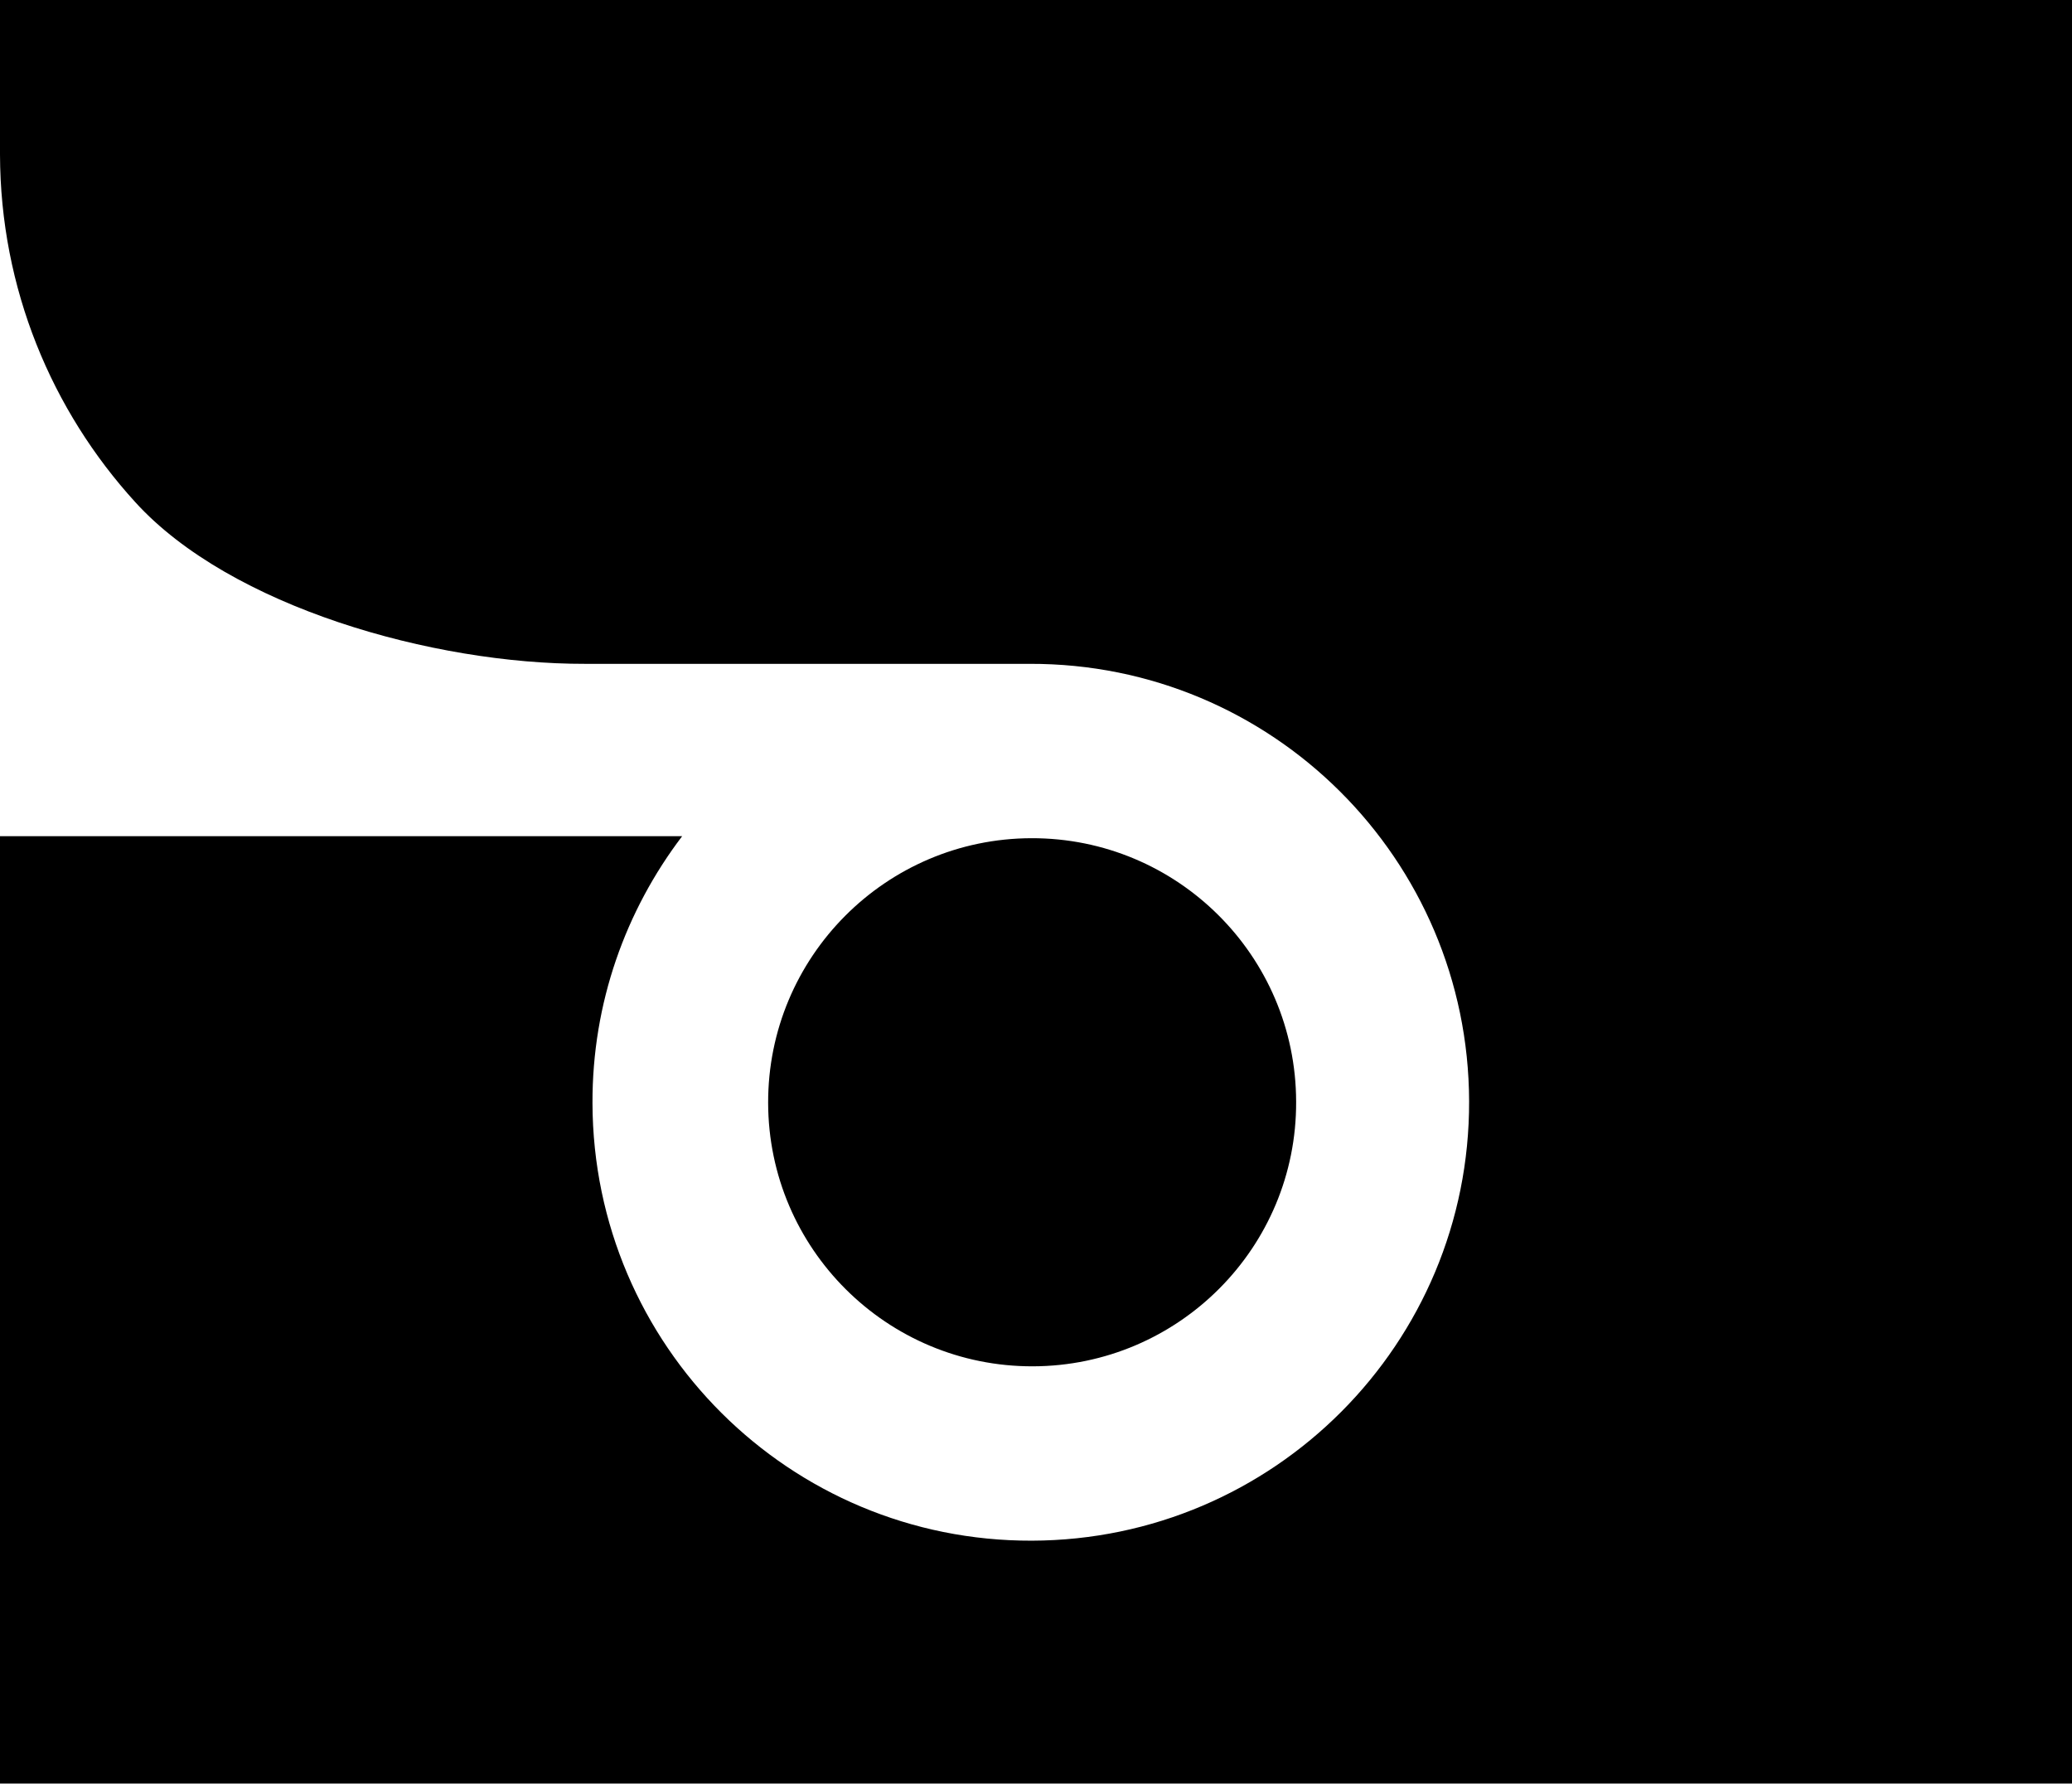 <svg xmlns="http://www.w3.org/2000/svg" width="616.9" viewBox="0 0 616.9 531" height="531" xml:space="preserve" style="enable-background:new 0 0 616.9 531"><path d="M385.9 327.9c-.1-43.4-35.4-78.5-78.8-78.4-43.4.1-78.5 35.4-78.4 78.8.1 43.4 35.4 78.5 78.8 78.4 43.4-.1 78.6-35.4 78.4-78.8z"></path><path d="M616.9 0H0v46c.1 39.9 15.4 76.2 40.3 103.5 28.3 31.1 88.6 48.2 133.9 48.1h132.4c72.1-.2 130.6 58.1 130.8 130.2.2 72.1-58.1 130.6-130.2 130.8-72.1.2-130.6-58.1-130.8-130.2-.1-29.9 9.9-57.4 26.7-79.5H0v282h616.9V0z"></path></svg>